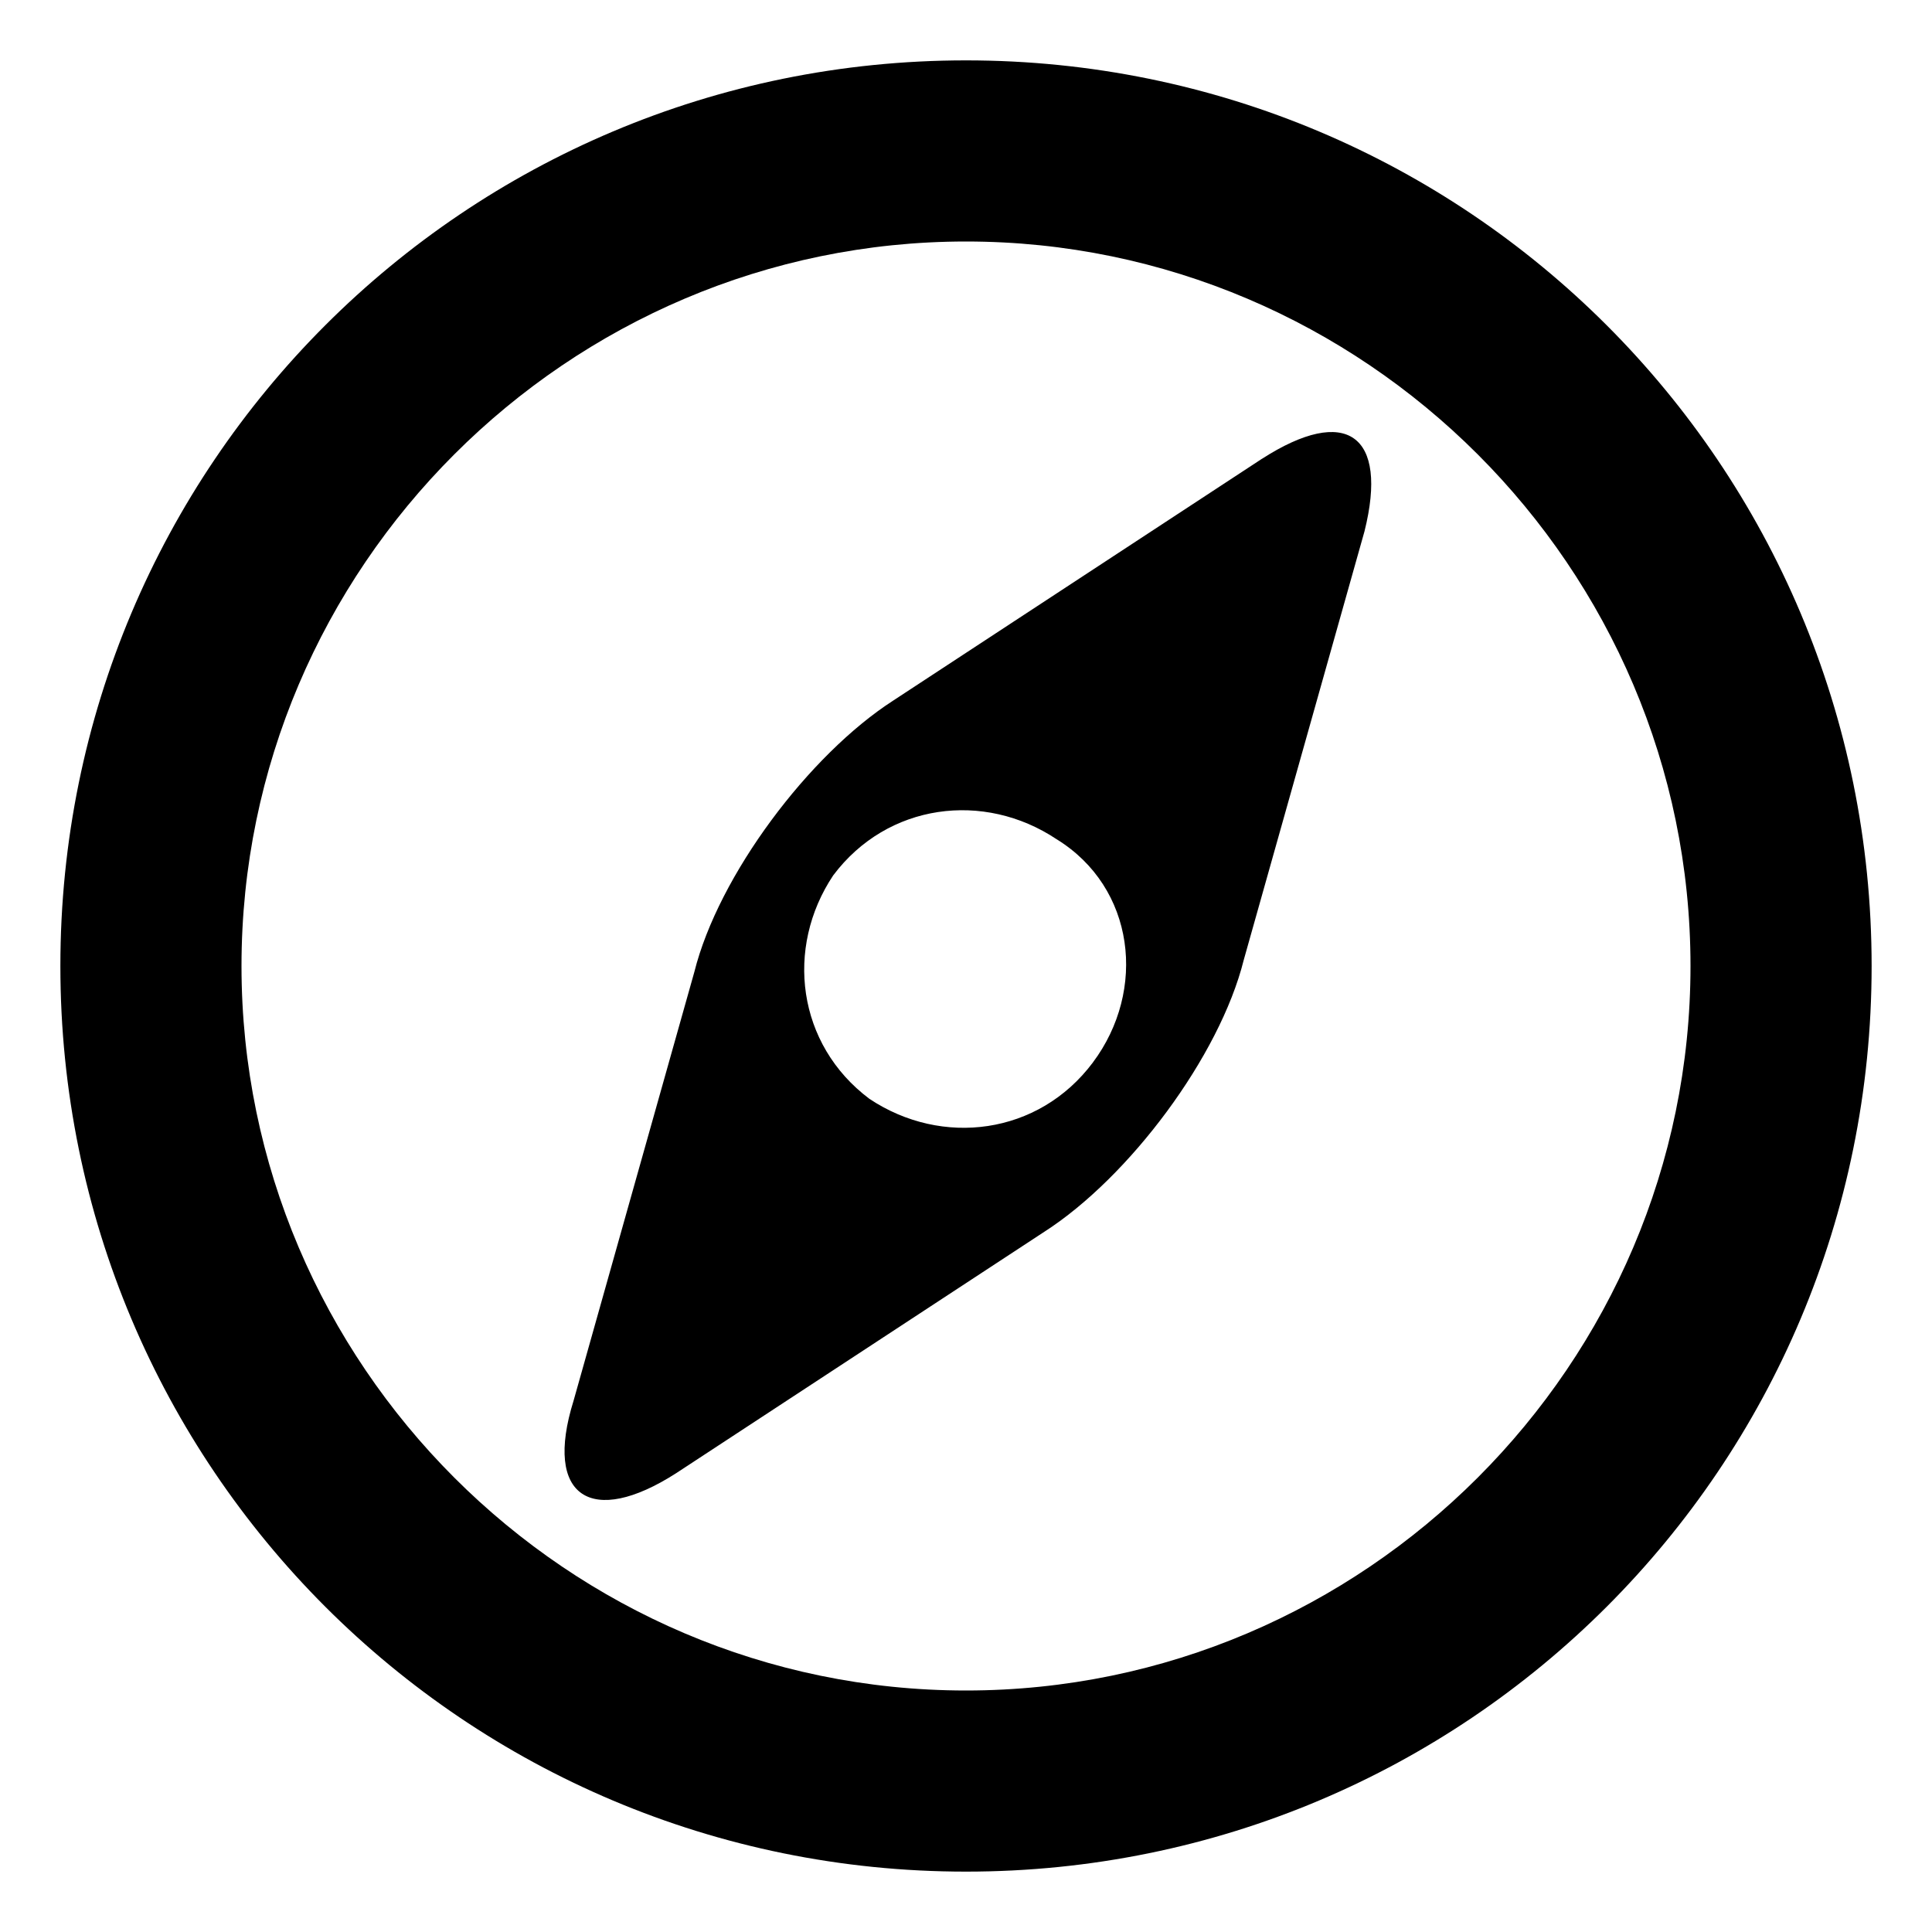 <svg xmlns="http://www.w3.org/2000/svg" viewBox="0 0 100 100" enable-background="new 0 0 100 100"><path d="M50 3.125C24.063 3.125 3.125 24.063 3.125 50S24.063 96.875 50 96.875 96.875 75.937 96.875 50 75.937 3.125 50 3.125zM50 87.5c-20.625 0-37.5-16.875-37.5-37.5S29.375 12.5 50 12.5 87.5 29.375 87.5 50 70.625 87.5 50 87.5zm15.313-63.75L46.25 36.25c-4.375 2.813-9.063 9.063-10.312 14.062L29.688 72.5c-1.562 5 .937 6.562 5.313 3.75l19.063-12.5c4.375-2.813 9.063-9.063 10.312-14.062l6.25-22.187c1.25-5-.938-6.562-5.312-3.75zM56.563 55C53.75 58.75 48.75 59.375 45 56.875c-3.75-2.813-4.375-7.812-1.875-11.563 2.813-3.75 7.812-4.375 11.563-1.875 4.062 2.5 4.687 7.813 1.874 11.563z"/></svg>